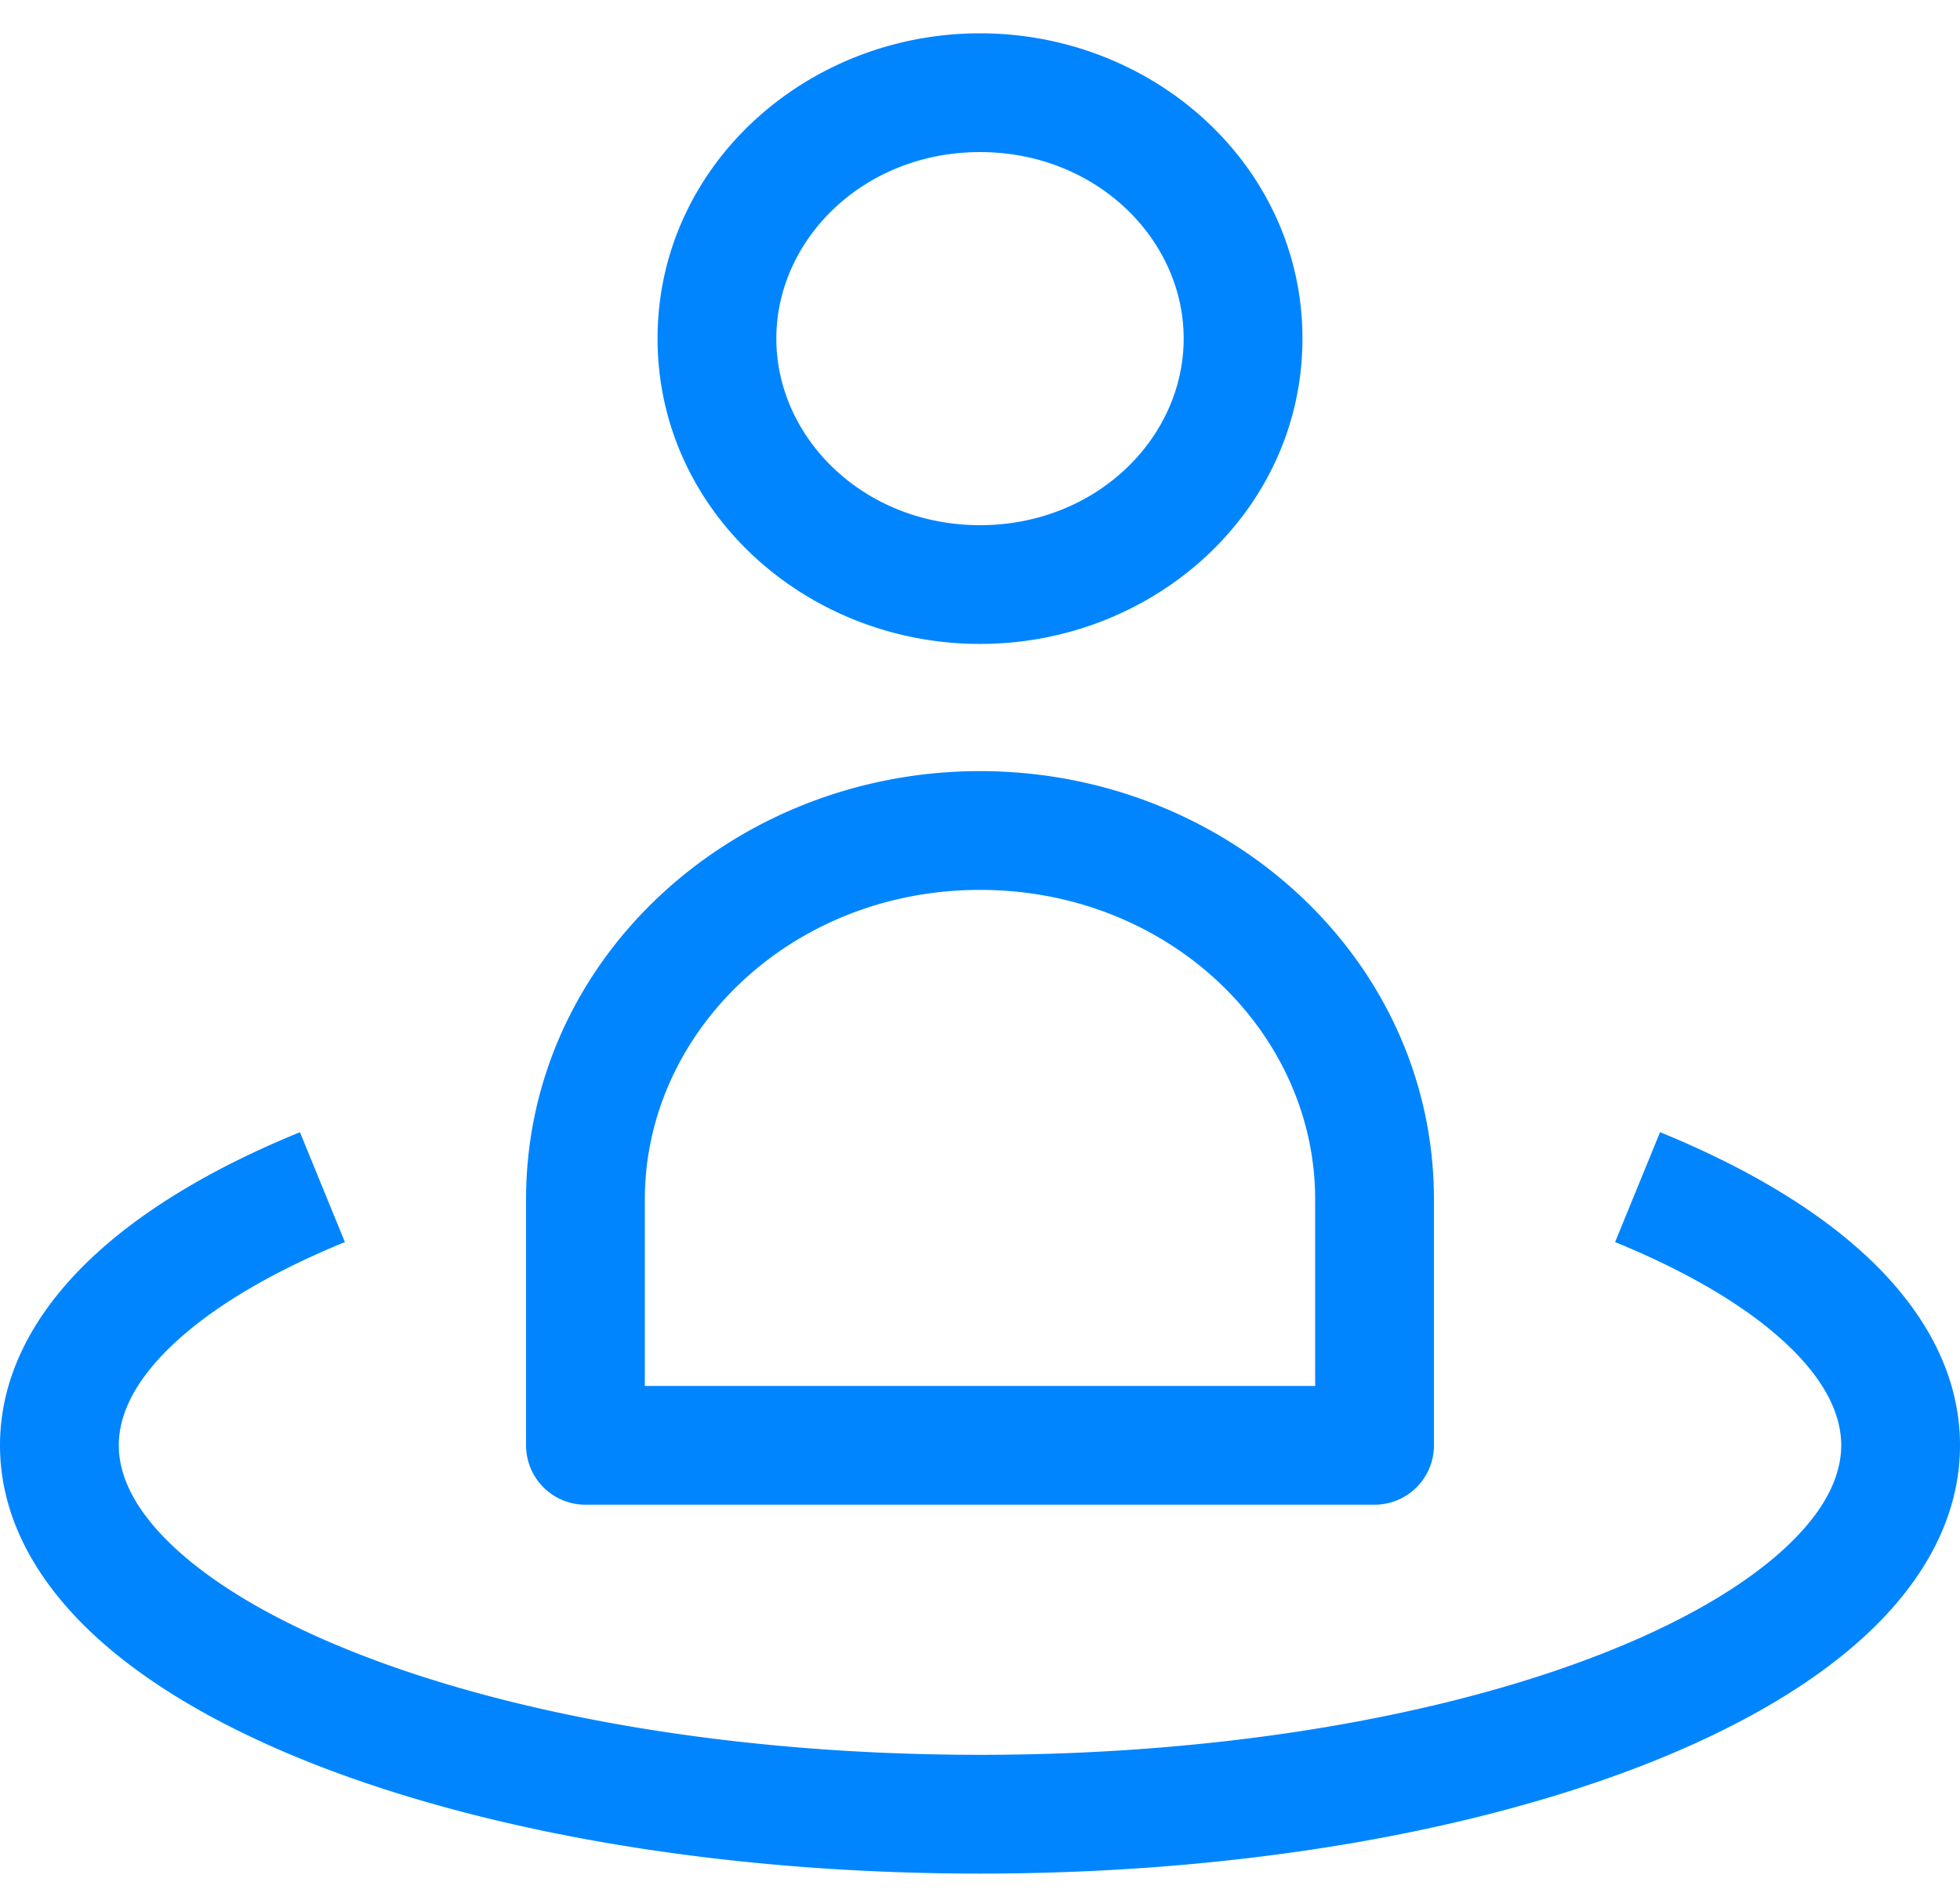 <svg xmlns="http://www.w3.org/2000/svg" width="33" height="32" fill="none"><path fill="#0085FF" d="M9.857 24.34h-1a1 1 0 001 1v-1zm13.286 0v1a1 1 0 001-1h-1zm-13.286 1h13.286v-2H9.857v2zm14.286-1v-4.142h-2v4.142h2zM8.857 20.198v4.142h2v-4.142h-2zm7.643-7.212c-4.157 0-7.643 3.167-7.643 7.212h2c0-2.817 2.462-5.212 5.643-5.212v-2zm7.643 7.212c0-4.045-3.486-7.212-7.643-7.212v2c3.18 0 5.643 2.395 5.643 5.212h2zM31 24.34c0 .494-.246 1.067-.906 1.692-.662.627-1.673 1.238-3.006 1.772-2.66 1.066-6.403 1.748-10.588 1.748v2c4.375 0 8.382-.709 11.332-1.891 1.473-.59 2.731-1.318 3.638-2.177.909-.862 1.53-1.924 1.53-3.144h-2zm-14.5 5.212c-4.185 0-7.928-.682-10.588-1.748-1.333-.534-2.344-1.145-3.006-1.772C2.246 25.407 2 24.834 2 24.34H0c0 1.22.621 2.282 1.53 3.144.907.859 2.165 1.586 3.638 2.177 2.95 1.182 6.957 1.891 11.332 1.891v-2zM2 24.34c0-.489.24-1.052.88-1.668.643-.619 1.627-1.223 2.927-1.755l-.757-1.85c-1.44.588-2.67 1.311-3.556 2.163C.605 22.085 0 23.135 0 24.34h2zm25.193-3.423c1.3.532 2.284 1.136 2.927 1.755.64.616.88 1.179.88 1.668h2c0-1.205-.605-2.255-1.494-3.11-.886-.852-2.116-1.575-3.556-2.164l-.757 1.851zM16.5 8.844c-1.958 0-3.429-1.469-3.429-3.142h-2c0 2.902 2.495 5.142 5.429 5.142v-2zm3.429-3.142c0 1.673-1.471 3.142-3.429 3.142v2c2.934 0 5.429-2.24 5.429-5.142h-2zM16.5 2.561c1.958 0 3.429 1.468 3.429 3.141h2c0-2.901-2.495-5.141-5.429-5.141v2zm0-2c-2.934 0-5.429 2.24-5.429 5.141h2c0-1.673 1.471-3.141 3.429-3.141v-2z"/></svg>